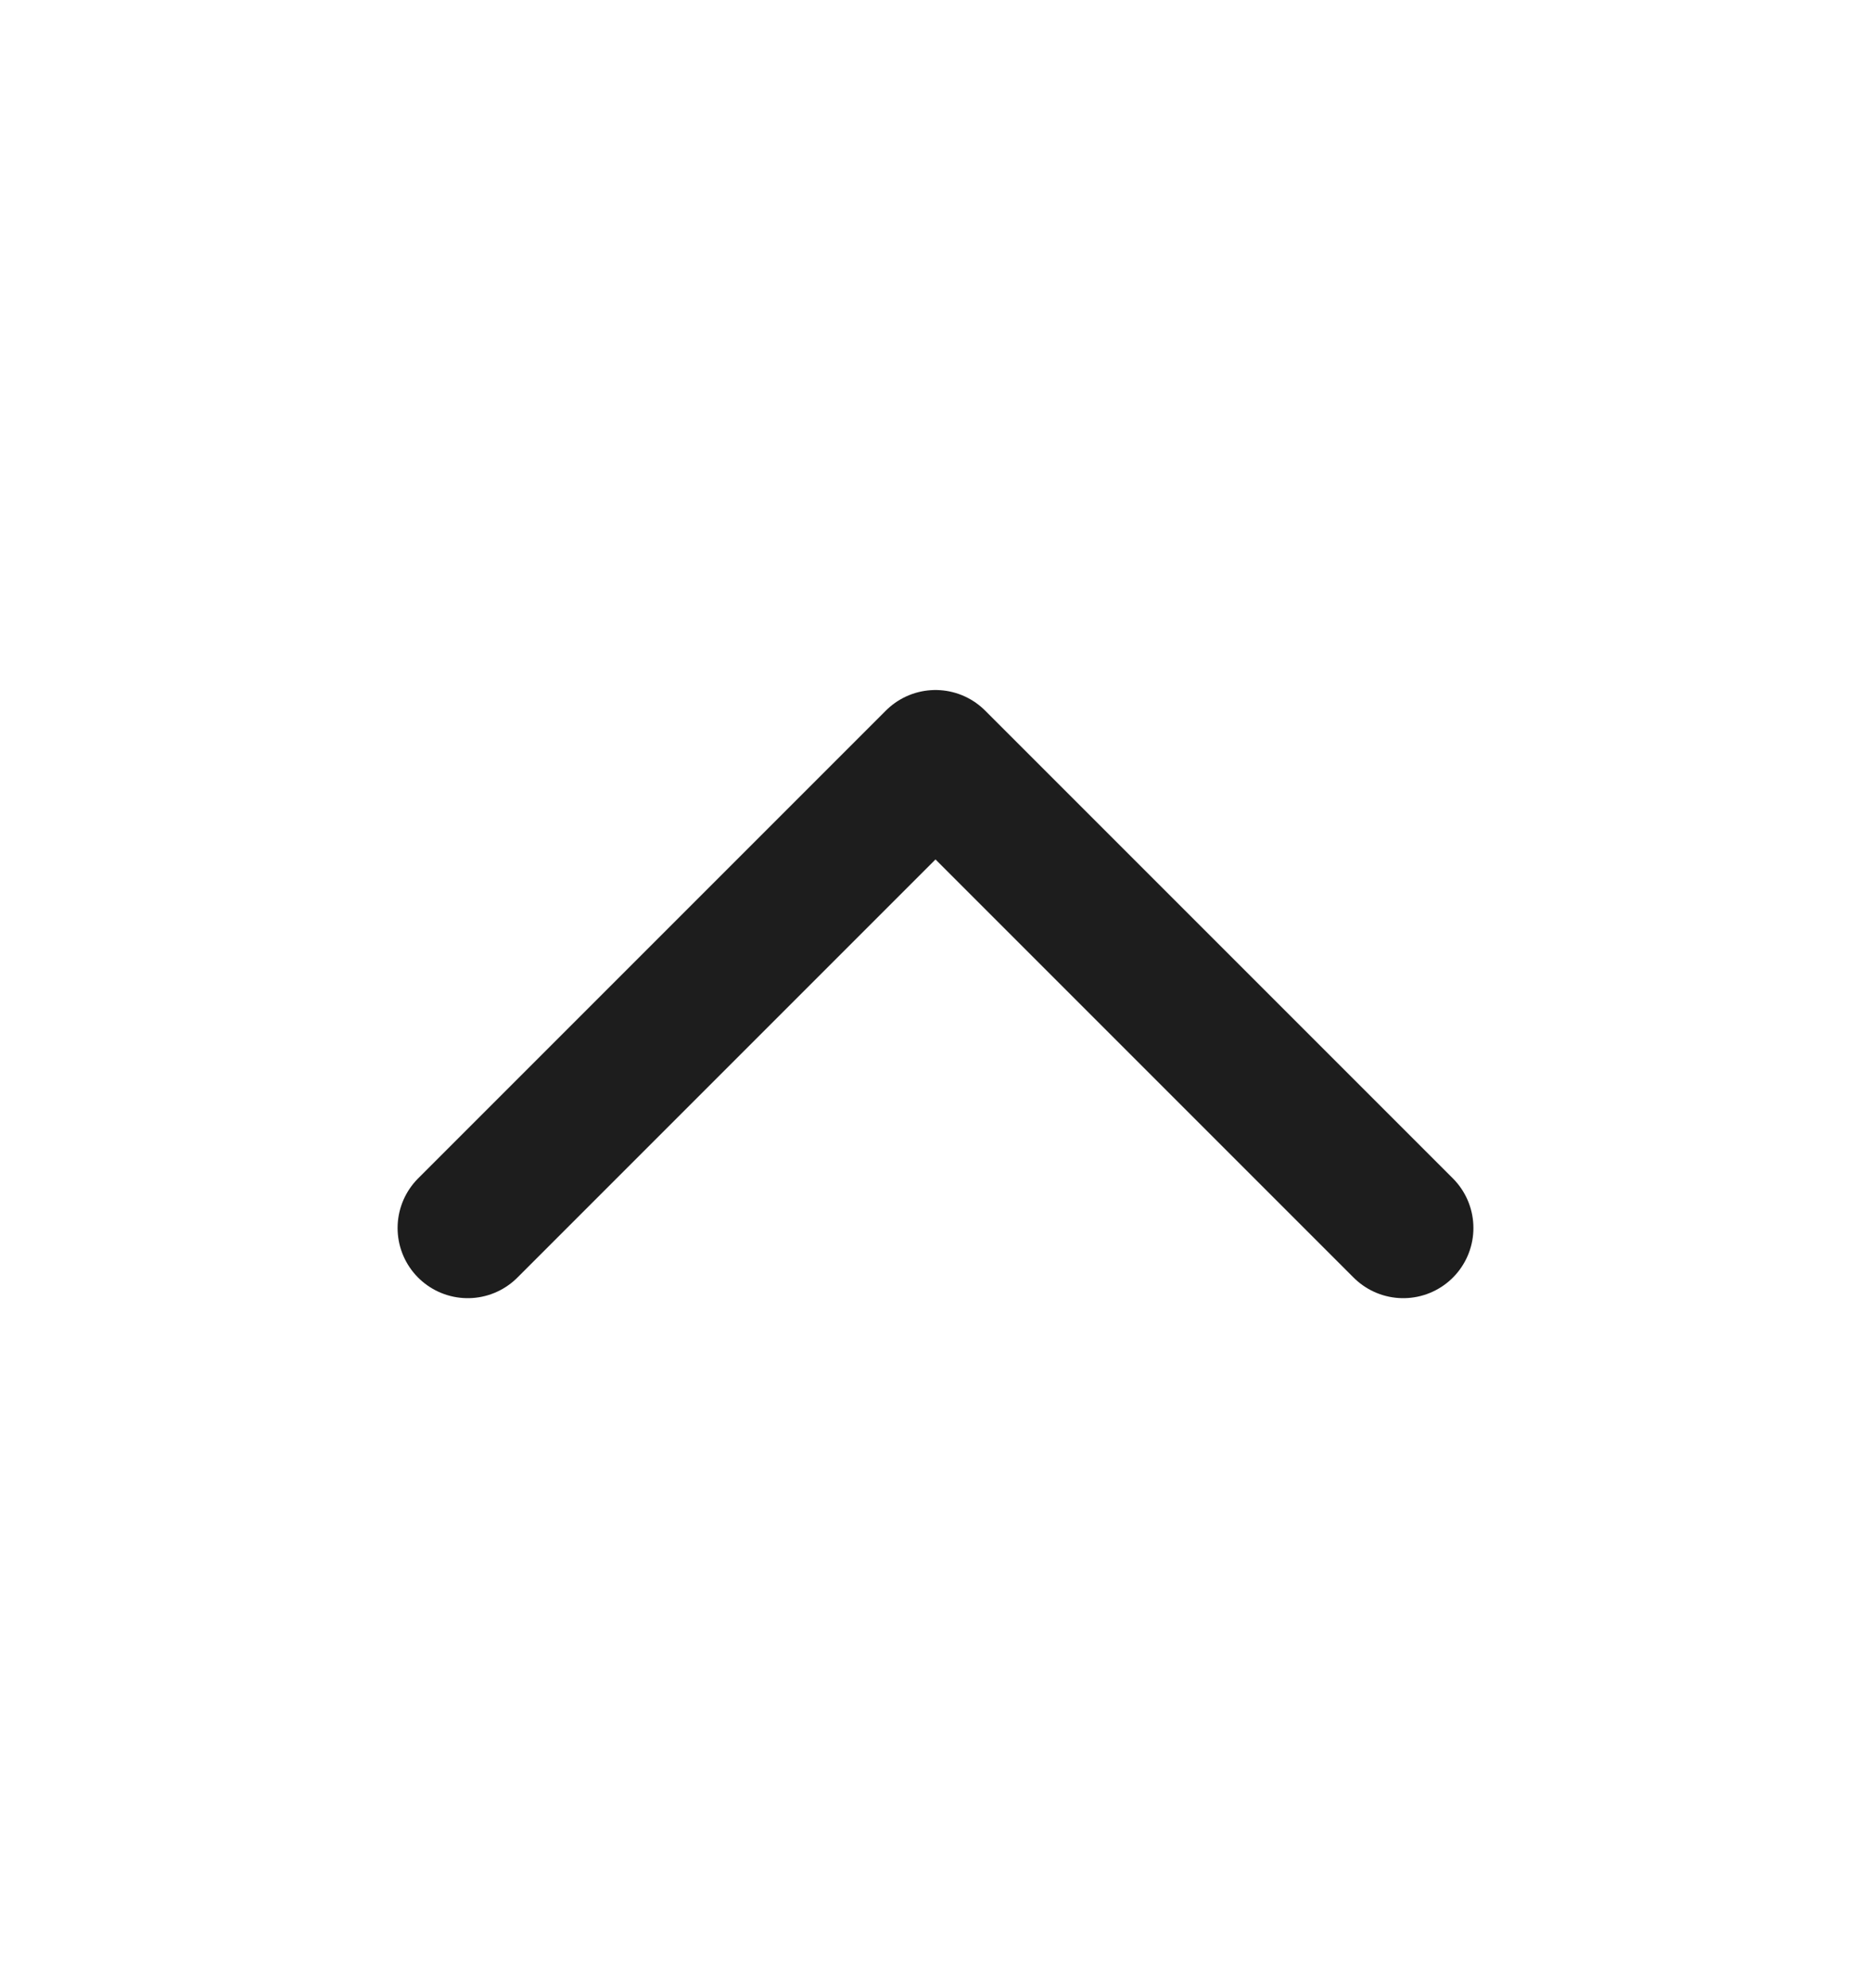 <svg width="16" height="17" viewBox="0 0 16 17" fill="none" xmlns="http://www.w3.org/2000/svg">
<path d="M4 10.5L8 6.5L12 10.5" stroke="#1D1D1D" stroke-width="1.2" stroke-linecap="round" stroke-linejoin="round"/>
</svg>

